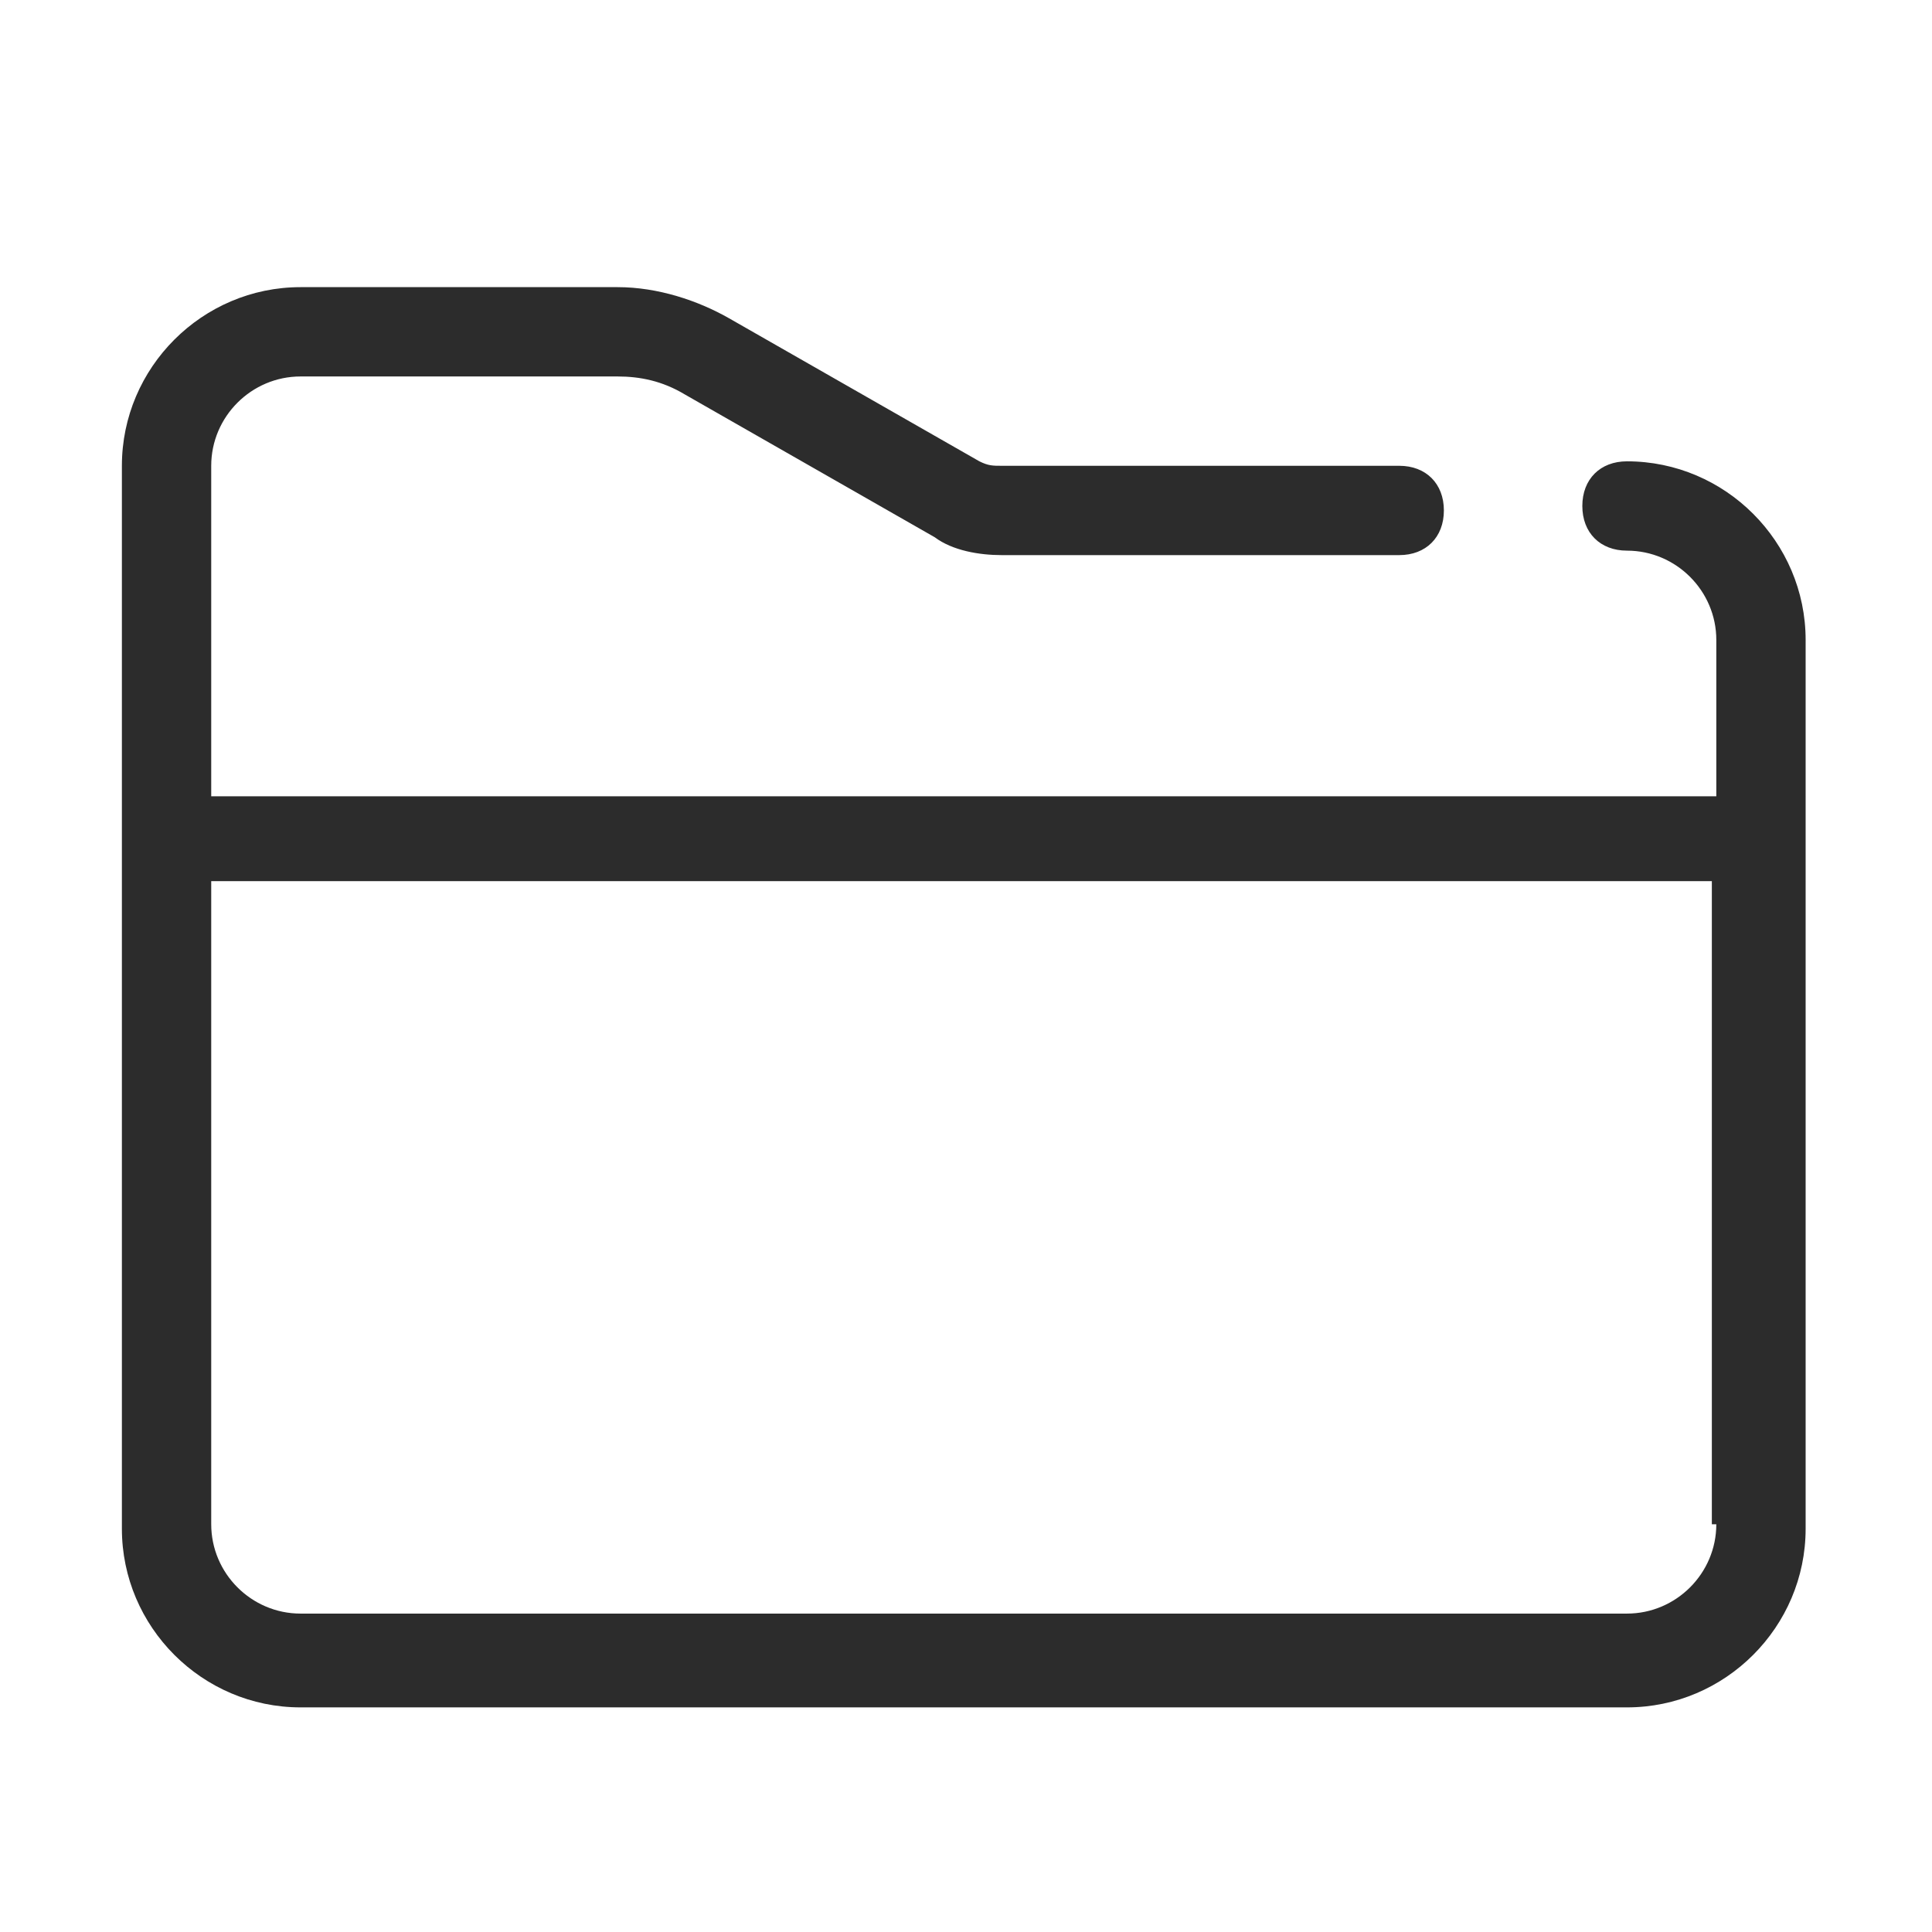 <?xml version="1.0" standalone="no"?><!DOCTYPE svg PUBLIC "-//W3C//DTD SVG 1.1//EN" "http://www.w3.org/Graphics/SVG/1.1/DTD/svg11.dtd"><svg t="1559322608735" class="icon" style="" viewBox="0 0 1024 1024" version="1.1" xmlns="http://www.w3.org/2000/svg" p-id="4351" xmlns:xlink="http://www.w3.org/1999/xlink" width="64" height="64"><defs><style type="text/css"></style></defs><path d="M862.339 244.511c-14.203 0-23.672 9.469-23.672 23.672s9.469 23.672 23.672 23.672c26.039 0 47.343 21.304 47.343 47.343v82.85H111.951v-175.17c0-26.039 21.304-47.343 47.343-47.343h168.068c11.836 0 23.672 2.367 35.507 9.469l132.561 75.749c9.469 7.101 23.672 9.469 35.507 9.469h210.677c14.203 0 23.672-9.469 23.672-23.672s-9.469-23.672-23.672-23.672h-210.677c-4.734 0-7.101 0-11.836-2.367l-132.561-75.749c-16.57-9.469-37.874-16.57-59.179-16.57h-168.068c-52.077 0-94.686 42.609-94.686 94.686v563.383c0 52.077 42.609 94.686 94.686 94.686h703.045c52.077 0 94.686-42.609 94.686-94.686V339.198c0-52.077-42.609-94.686-94.686-94.686z m47.343 563.383c0 26.039-21.304 47.343-47.343 47.343H159.294c-26.039 0-47.343-21.304-47.343-47.343V467.024h795.364v340.87z" fill="#2c2c2c" p-id="4352"></path></svg>